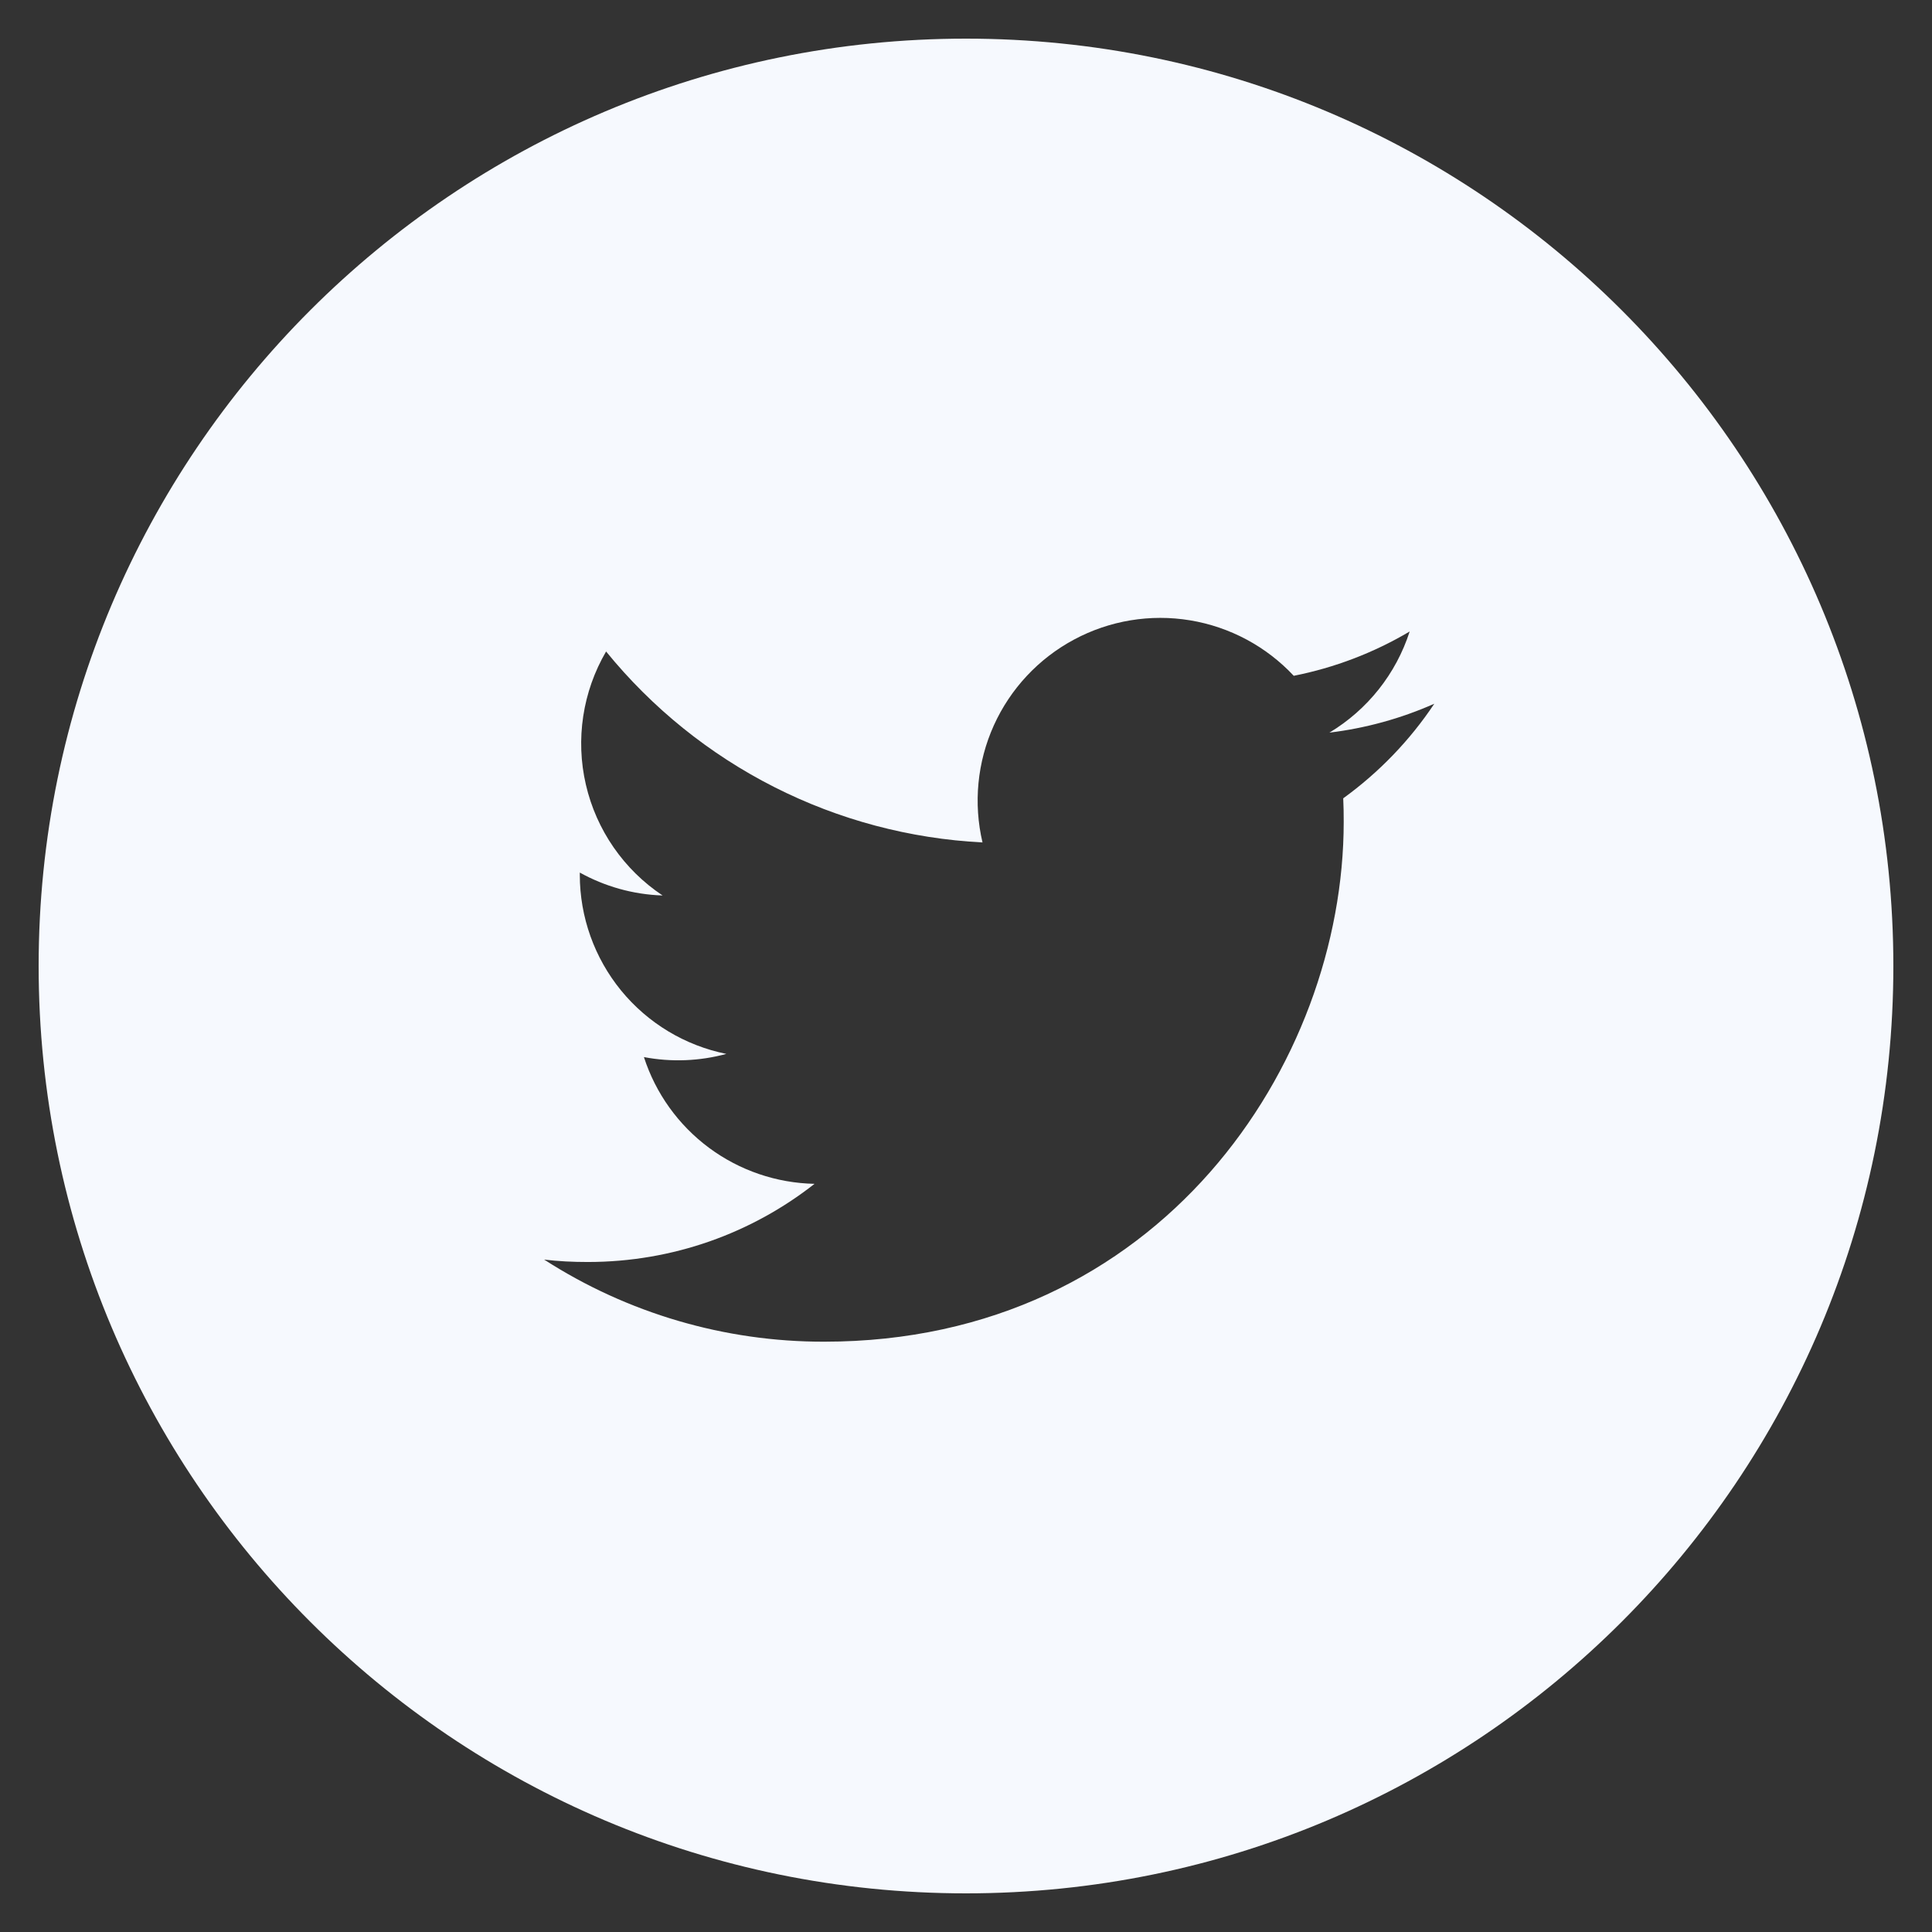 <svg width="48" height="48" viewBox="0 0 48 48" fill="none" xmlns="http://www.w3.org/2000/svg">
<rect x="0" y="0" width="48" height="48" fill="#333333" stroke="none"/>
<g clip-path="url(#clip0_209_37)">
<path d="M24 0.96C11.275 0.96 0.96 11.275 0.96 24C0.96 36.725 11.275 47.04 24 47.04C36.725 47.04 47.04 36.725 47.04 24C47.04 11.275 36.725 0.96 24 0.96ZM33.372 19.834C33.382 20.03 33.384 20.227 33.384 20.419C33.384 26.419 28.822 33.334 20.474 33.334C18.008 33.338 15.593 32.629 13.519 31.294C13.872 31.337 14.234 31.354 14.602 31.354C16.728 31.354 18.684 30.631 20.237 29.412C19.291 29.393 18.374 29.08 17.614 28.516C16.854 27.951 16.289 27.164 15.998 26.263C16.678 26.392 17.378 26.365 18.046 26.184C17.018 25.976 16.095 25.42 15.431 24.609C14.768 23.798 14.405 22.782 14.405 21.734V21.679C15.017 22.018 15.718 22.224 16.462 22.248C15.499 21.607 14.817 20.622 14.556 19.495C14.295 18.369 14.475 17.185 15.058 16.186C16.198 17.587 17.619 18.734 19.23 19.551C20.841 20.369 22.606 20.838 24.41 20.93C24.181 19.957 24.28 18.934 24.691 18.023C25.103 17.111 25.804 16.361 26.686 15.889C27.568 15.416 28.581 15.249 29.568 15.412C30.555 15.575 31.46 16.06 32.143 16.79C33.159 16.589 34.133 16.217 35.023 15.689C34.685 16.74 33.976 17.633 33.029 18.202C33.928 18.093 34.807 17.851 35.635 17.484C35.027 18.396 34.26 19.191 33.372 19.834V19.834Z" fill="#F6F9FE"/>
</g>
<defs>
<clipPath id="clip0_209_37">
<rect width="48" height="48" fill="white"/>
</clipPath>
</defs>
</svg>
